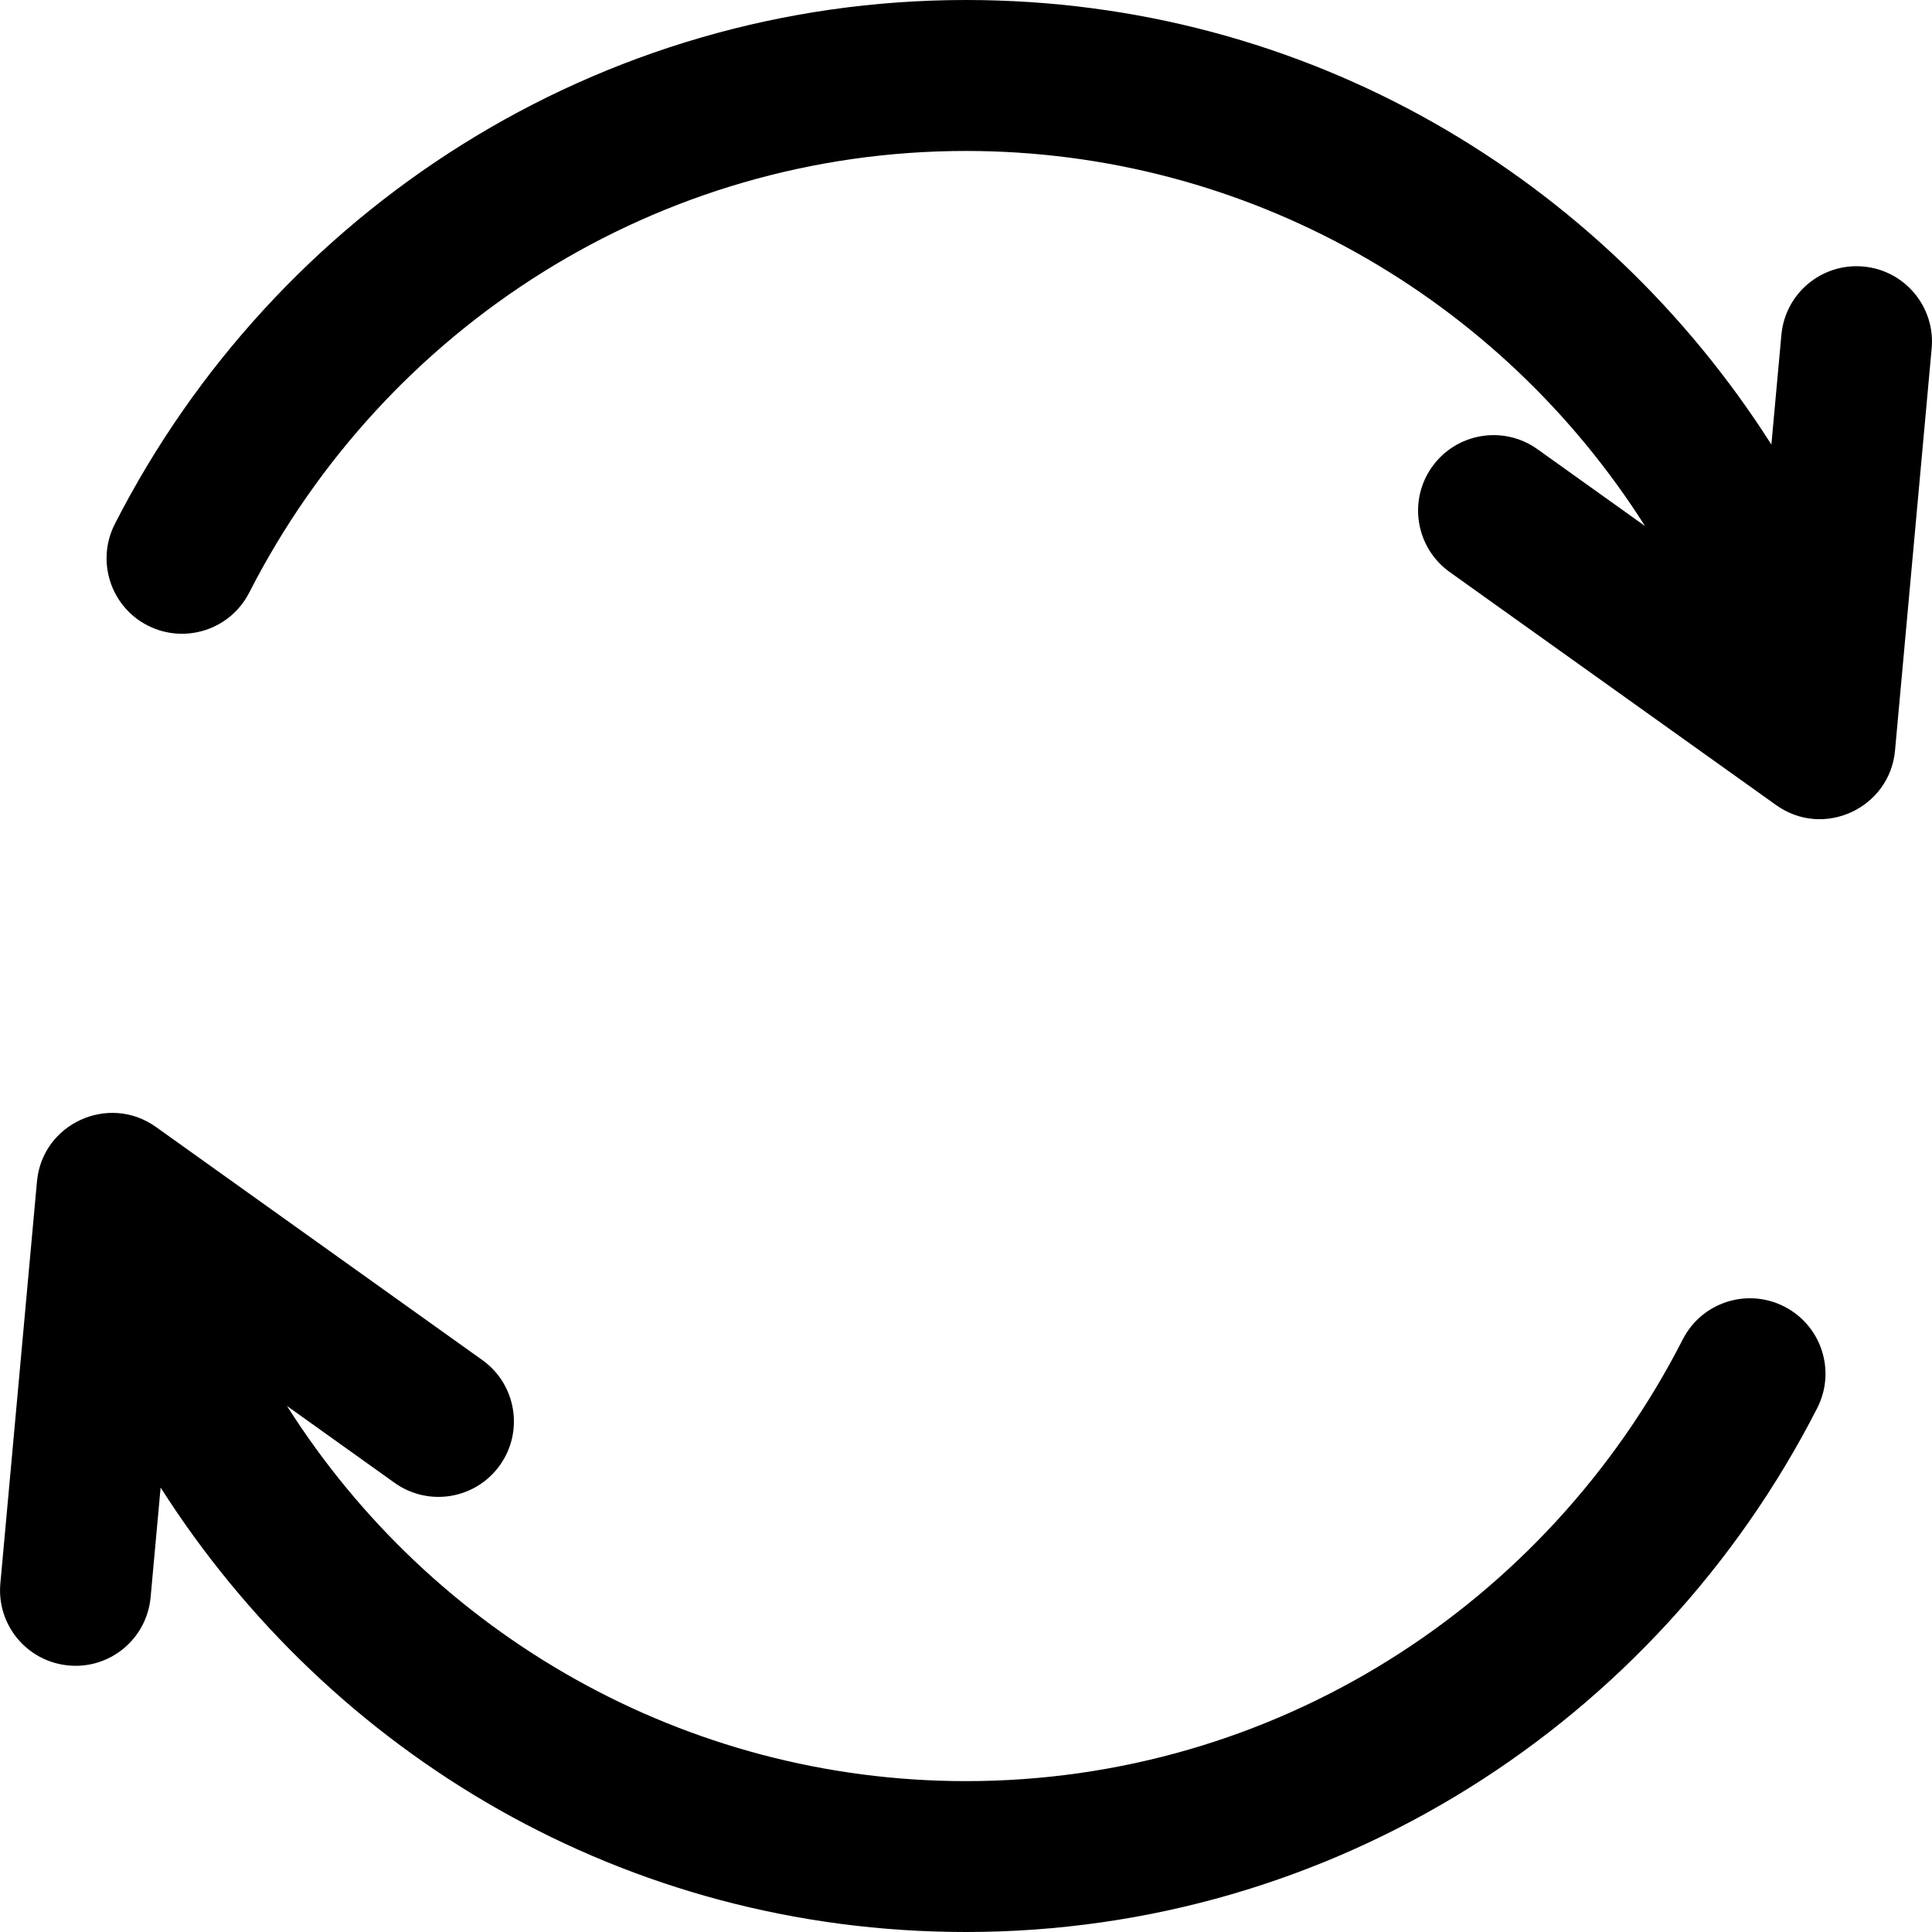 <svg width="22" height="22" viewBox="0 0 22 22" fill="none" xmlns="http://www.w3.org/2000/svg">
<g clip-path="url(#clip0)">
<path d="M21.219 3.035C20.746 2.992 20.328 3.34 20.285 3.813L20.171 5.062C18.239 2.028 14.886 0 11 0C6.82 0 3.136 2.386 1.308 5.966C1.092 6.389 1.259 6.907 1.682 7.123C2.105 7.338 2.622 7.171 2.838 6.748C4.386 3.718 7.494 1.719 11 1.719C14.196 1.719 17.08 3.383 18.732 5.99L17.507 5.115C17.121 4.839 16.584 4.929 16.308 5.315C16.032 5.701 16.122 6.238 16.508 6.514L20.224 9.167C20.768 9.556 21.52 9.2 21.579 8.546L21.996 3.969C22.04 3.496 21.691 3.078 21.219 3.035Z" fill="black"/>
<path d="M20.318 14.878C19.895 14.662 19.378 14.829 19.162 15.252C17.614 18.283 14.507 20.282 11 20.282C7.804 20.282 4.92 18.617 3.268 16.01L4.493 16.885C4.879 17.161 5.416 17.072 5.692 16.685C5.968 16.299 5.878 15.762 5.492 15.487L1.776 12.833C1.238 12.449 0.481 12.793 0.421 13.454L0.004 18.032C-0.039 18.504 0.309 18.922 0.782 18.965C1.255 19.009 1.672 18.66 1.715 18.188L1.829 16.939C3.761 19.973 7.115 22 11 22C15.18 22 18.864 19.615 20.693 16.034C20.909 15.611 20.741 15.094 20.318 14.878Z" fill="black"/>
</g>
<defs>
<clipPath id="clip0">
<rect width="22" height="22" fill="white"/>
</clipPath>
</defs>
</svg>
